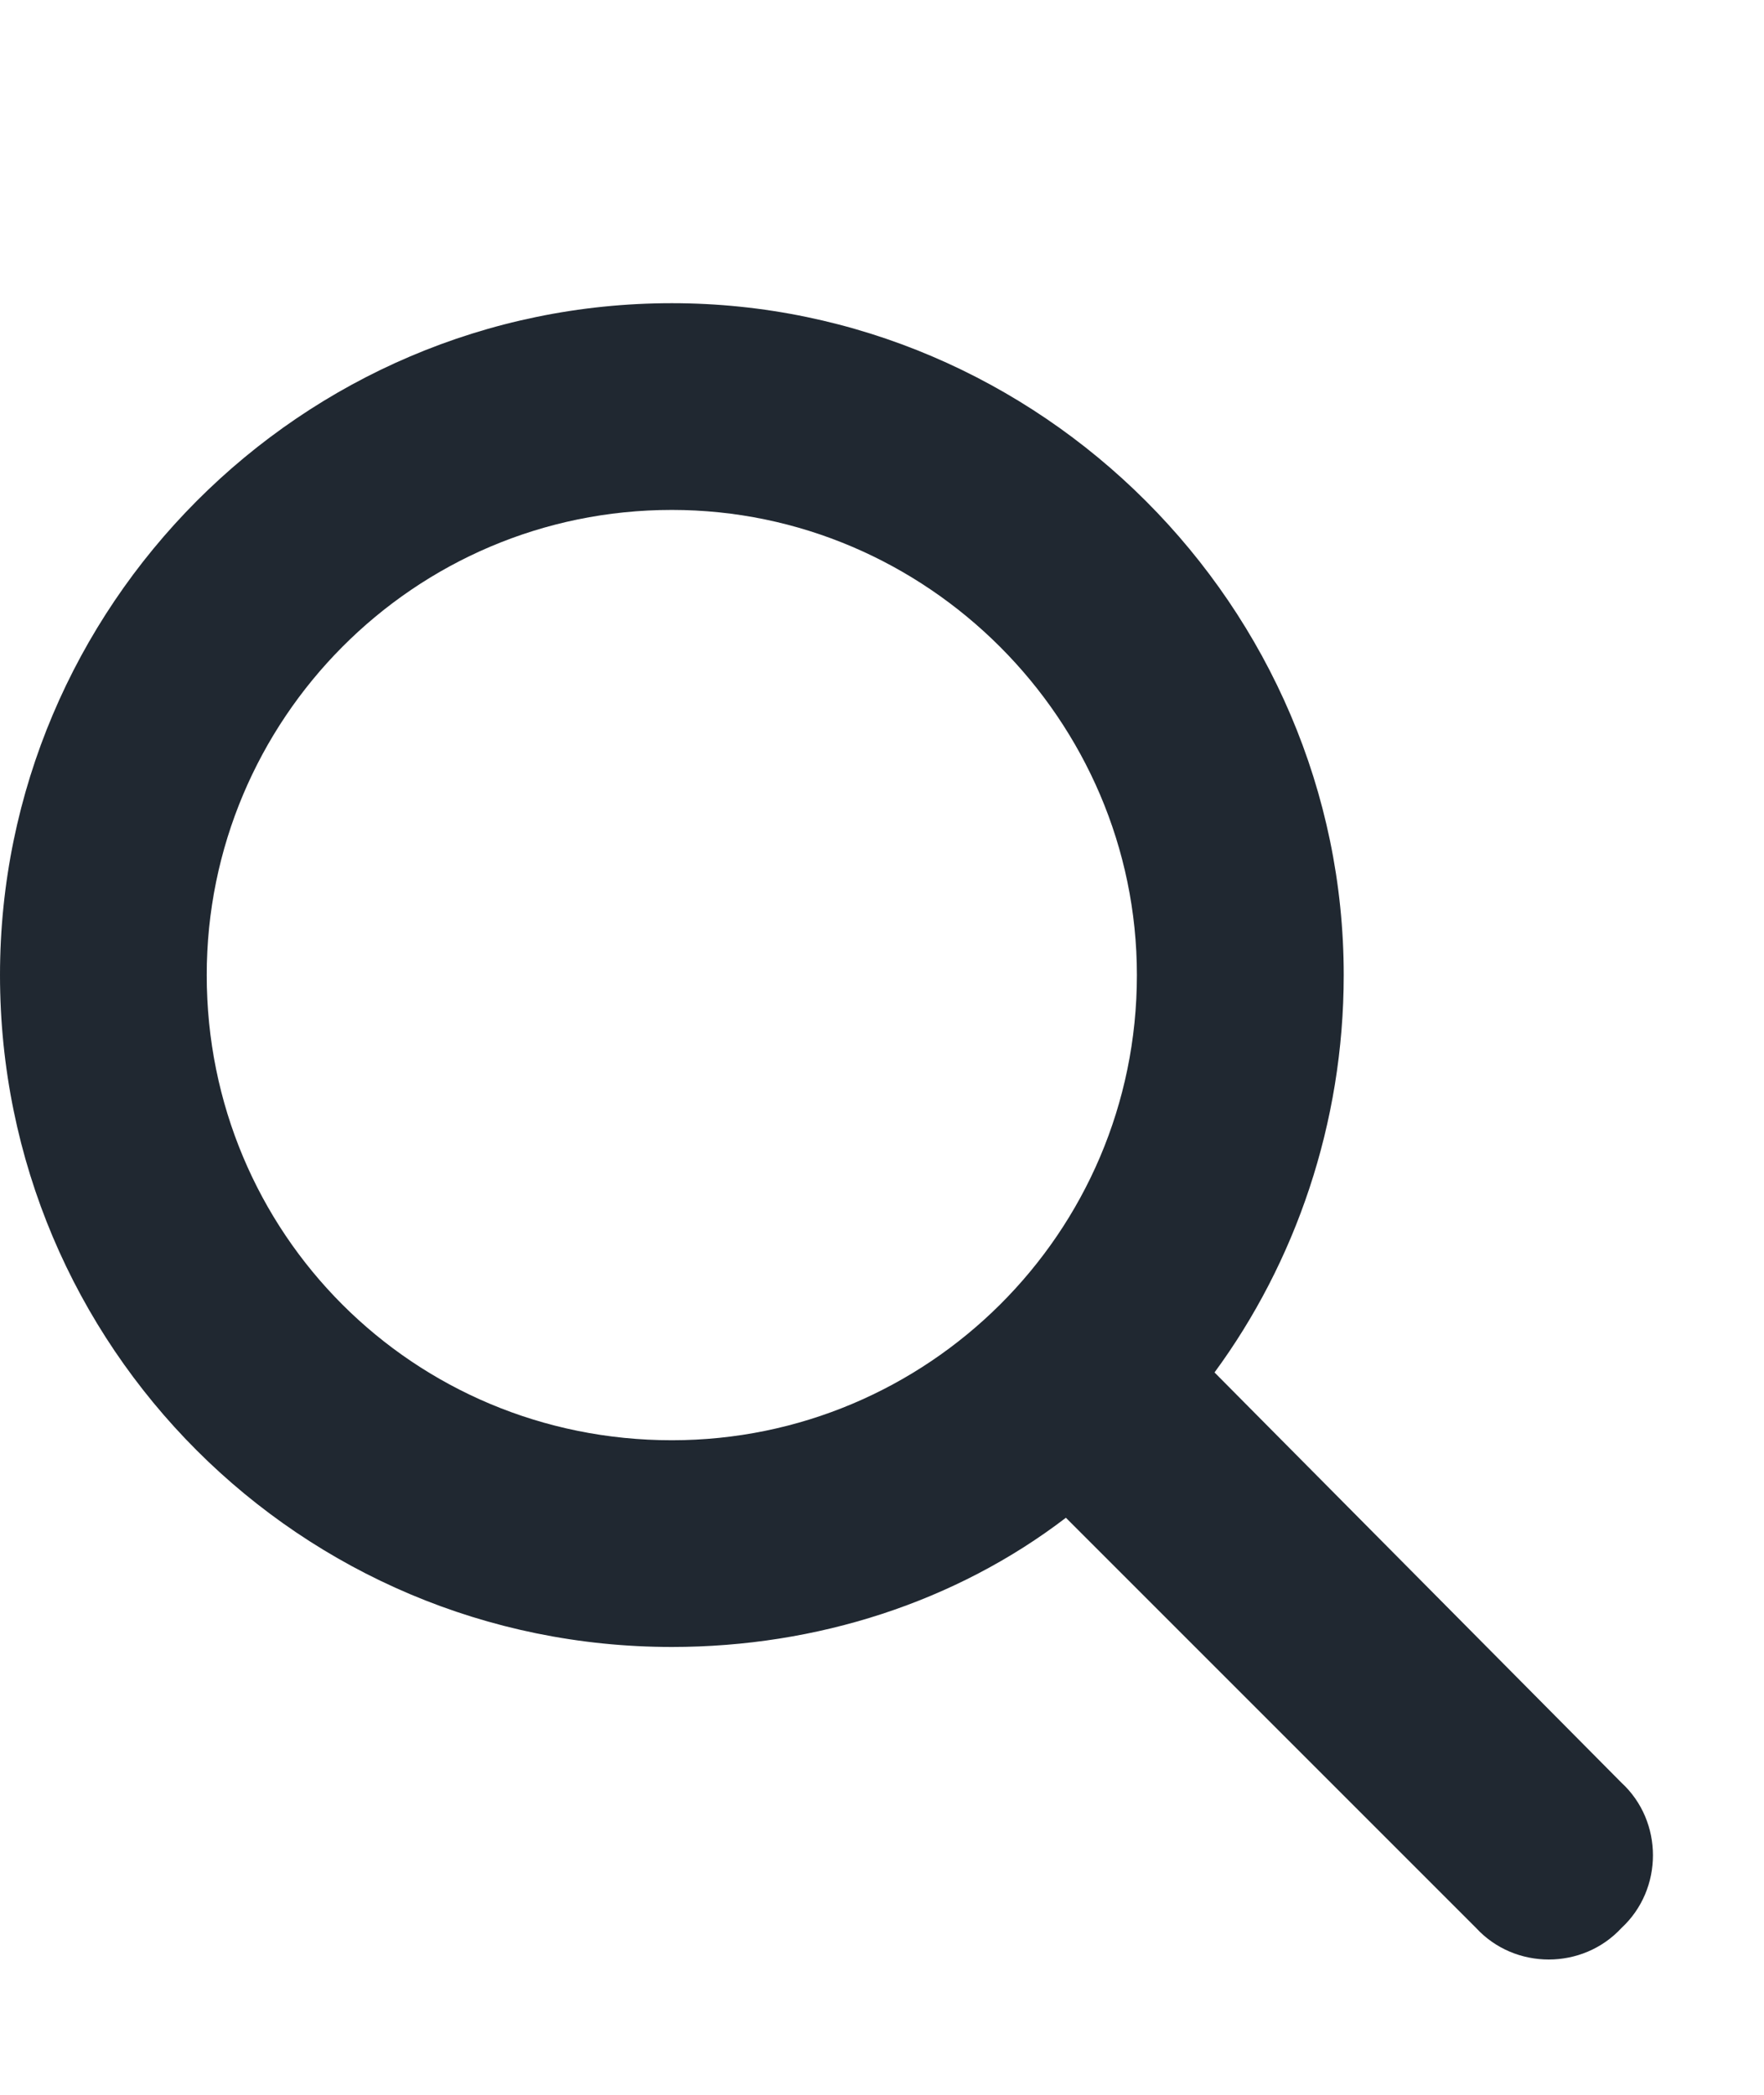 <svg width="16" height="19" viewBox="0 0 16 19" fill="none" xmlns="http://www.w3.org/2000/svg">
<path d="M12.188 8.844C12.188 10.192 11.748 11.452 11.016 12.448L14.707 16.169C15.088 16.52 15.088 17.135 14.707 17.487C14.355 17.868 13.74 17.868 13.389 17.487L9.668 13.766C8.672 14.528 7.412 14.938 6.094 14.938C2.725 14.938 0 12.213 0 8.844C0 5.504 2.725 2.75 6.094 2.75C9.434 2.75 12.188 5.504 12.188 8.844ZM6.094 13.063C8.408 13.063 10.312 11.188 10.312 8.844C10.312 6.53 8.408 4.625 6.094 4.625C3.75 4.625 1.875 6.53 1.875 8.844C1.875 11.188 3.75 13.063 6.094 13.063Z" fill="#202831"/>
</svg>
